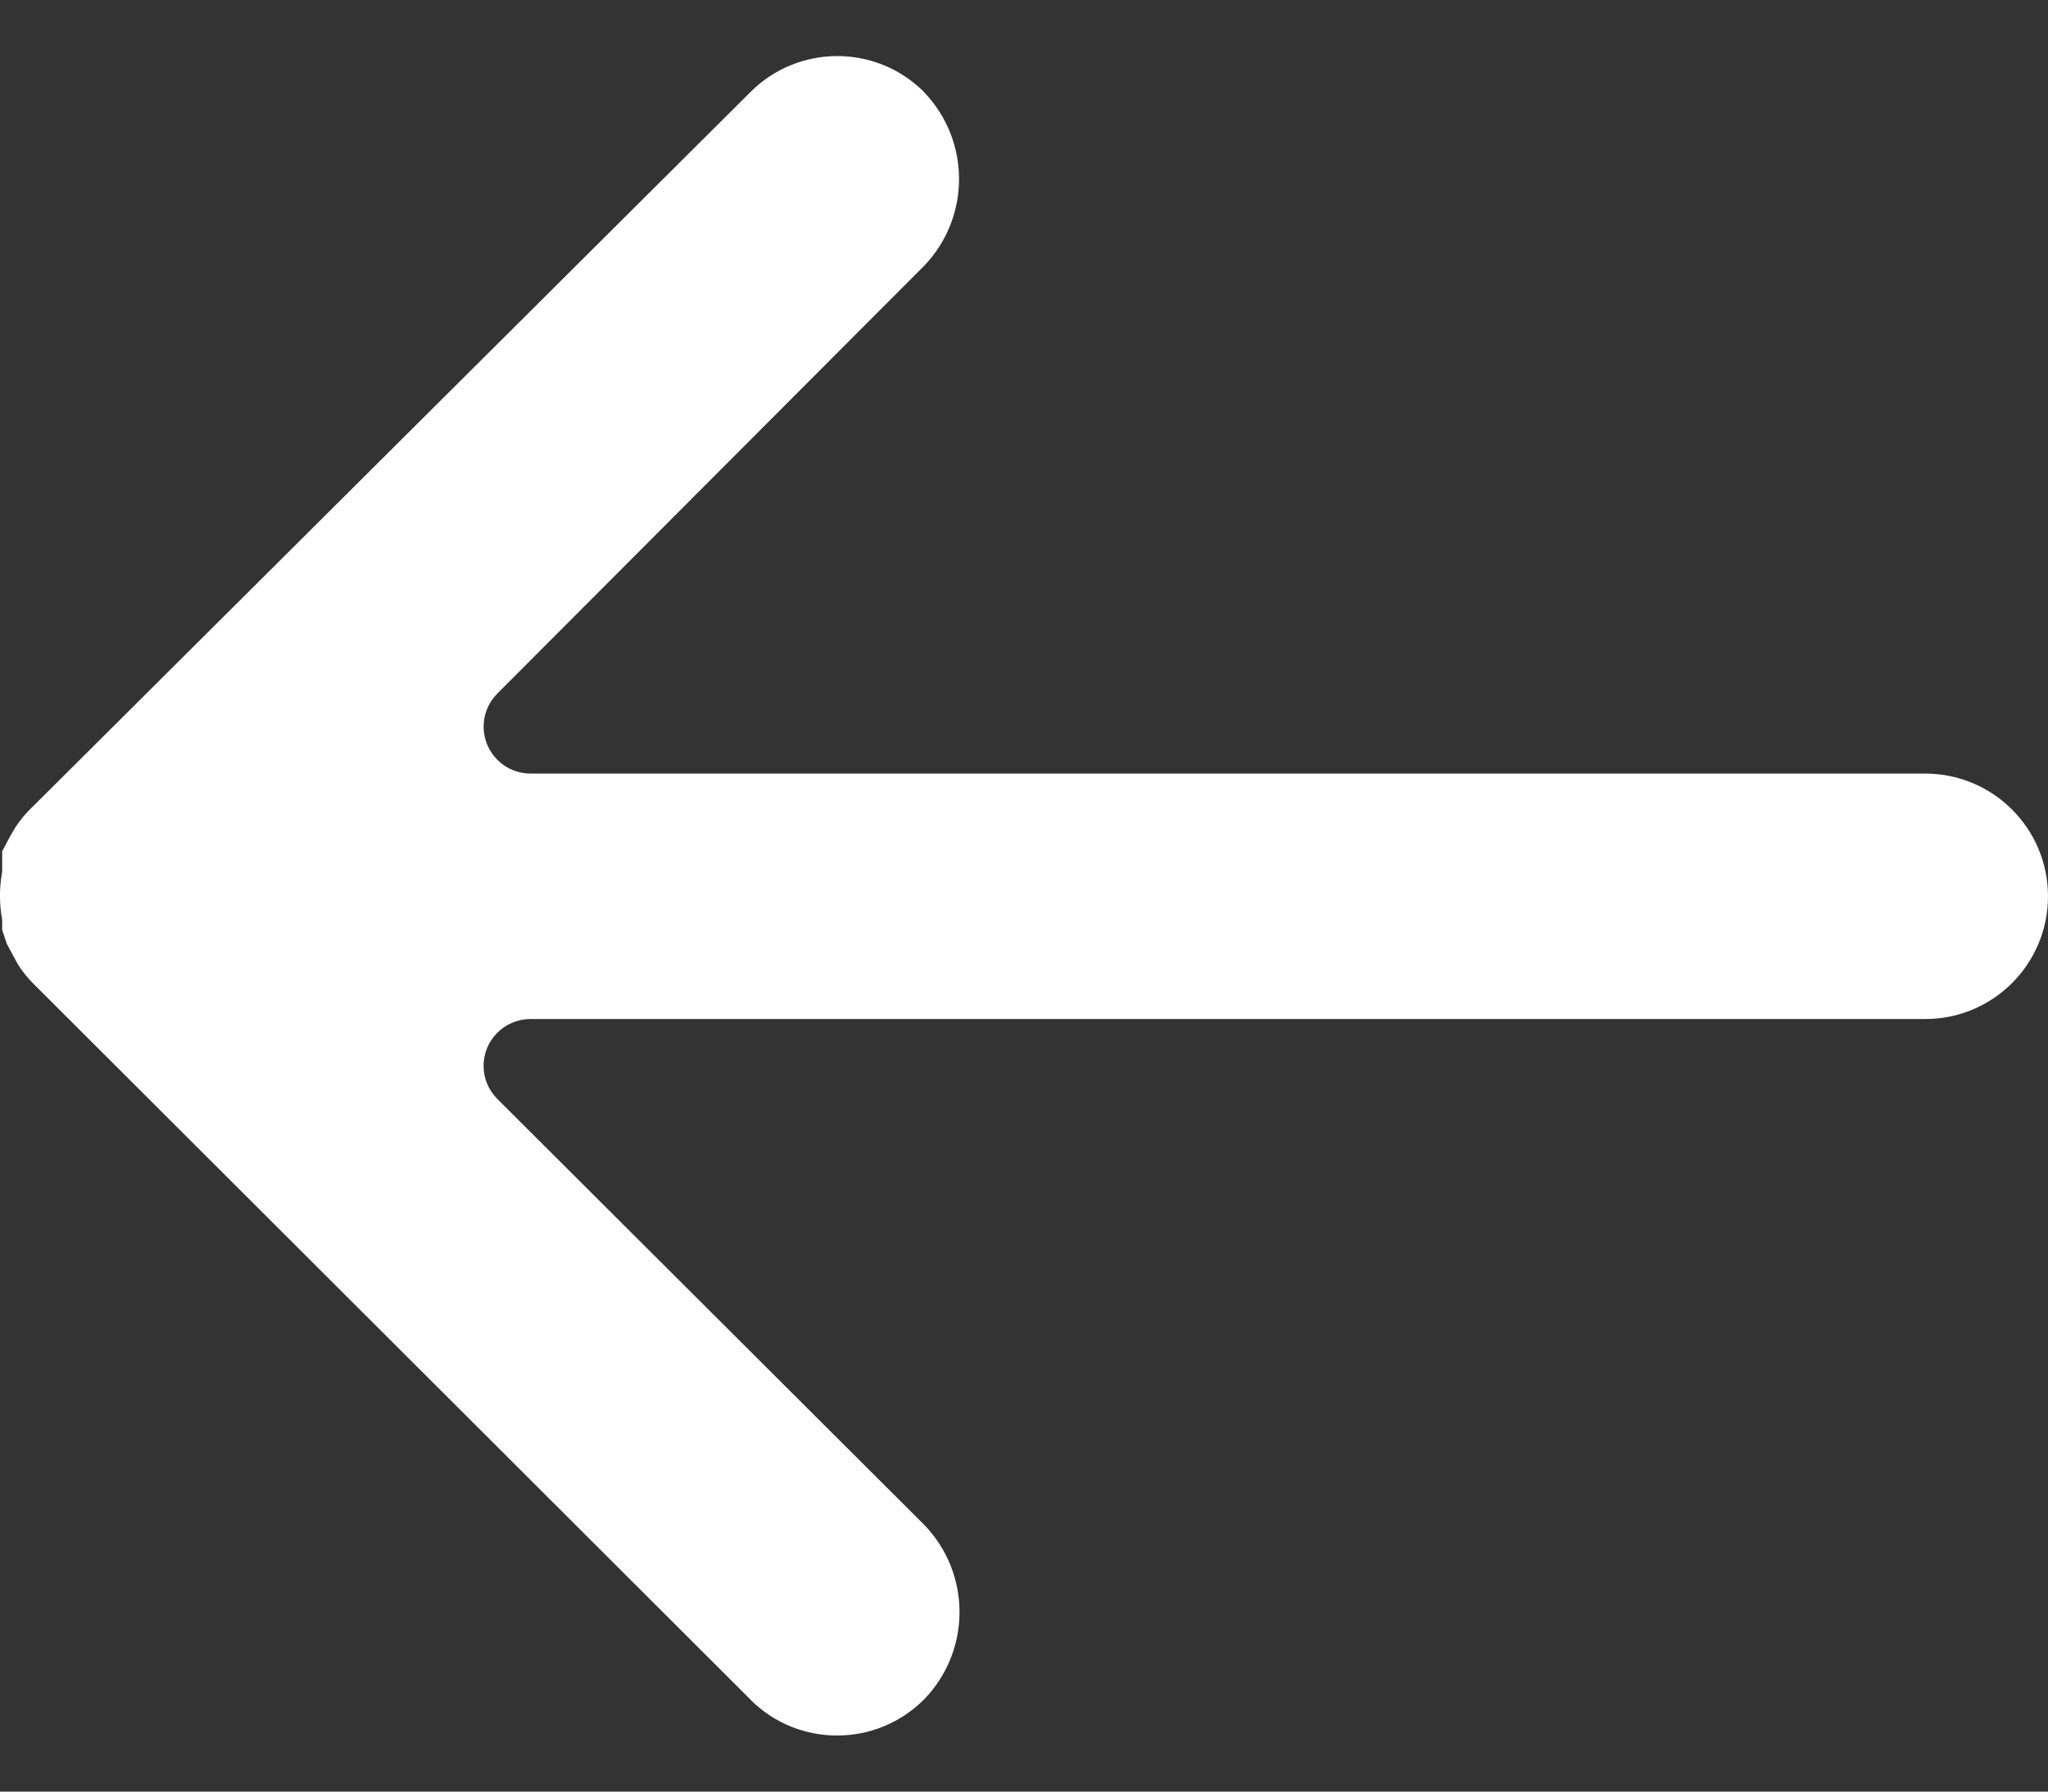 <svg width="16" height="14" viewBox="0 0 16 14" fill="none" xmlns="http://www.w3.org/2000/svg">
<rect x="0" y="0" width="16" height="14" fill="#333333" stroke="none"/>
<path d="M5.865 13.284C5.863 13.282 5.861 13.28 5.86 13.278L0.259 7.685C0.214 7.64 0.175 7.591 0.141 7.538L0.054 7.377L0.017 7.267L0.017 7.187C-0.006 7.063 -0.006 6.937 0.017 6.813L0.017 6.74L0.017 6.652L0.083 6.528C0.121 6.458 0.167 6.394 0.222 6.337L5.86 0.722C6.233 0.346 6.84 0.343 7.216 0.716C7.218 0.718 7.22 0.72 7.221 0.722C7.583 1.101 7.583 1.697 7.221 2.076L3.883 5.422C3.741 5.567 3.744 5.798 3.888 5.94C3.955 6.006 4.045 6.043 4.139 6.045L15.041 6.045C15.57 6.045 16 6.474 16 7.004C16 7.533 15.571 7.963 15.041 7.963H15.041L4.139 7.963C3.937 7.966 3.775 8.132 3.778 8.334C3.779 8.428 3.817 8.518 3.883 8.585L7.221 11.916C7.588 12.296 7.588 12.898 7.221 13.278C6.848 13.654 6.241 13.657 5.865 13.284Z" fill="white"/>
</svg>
